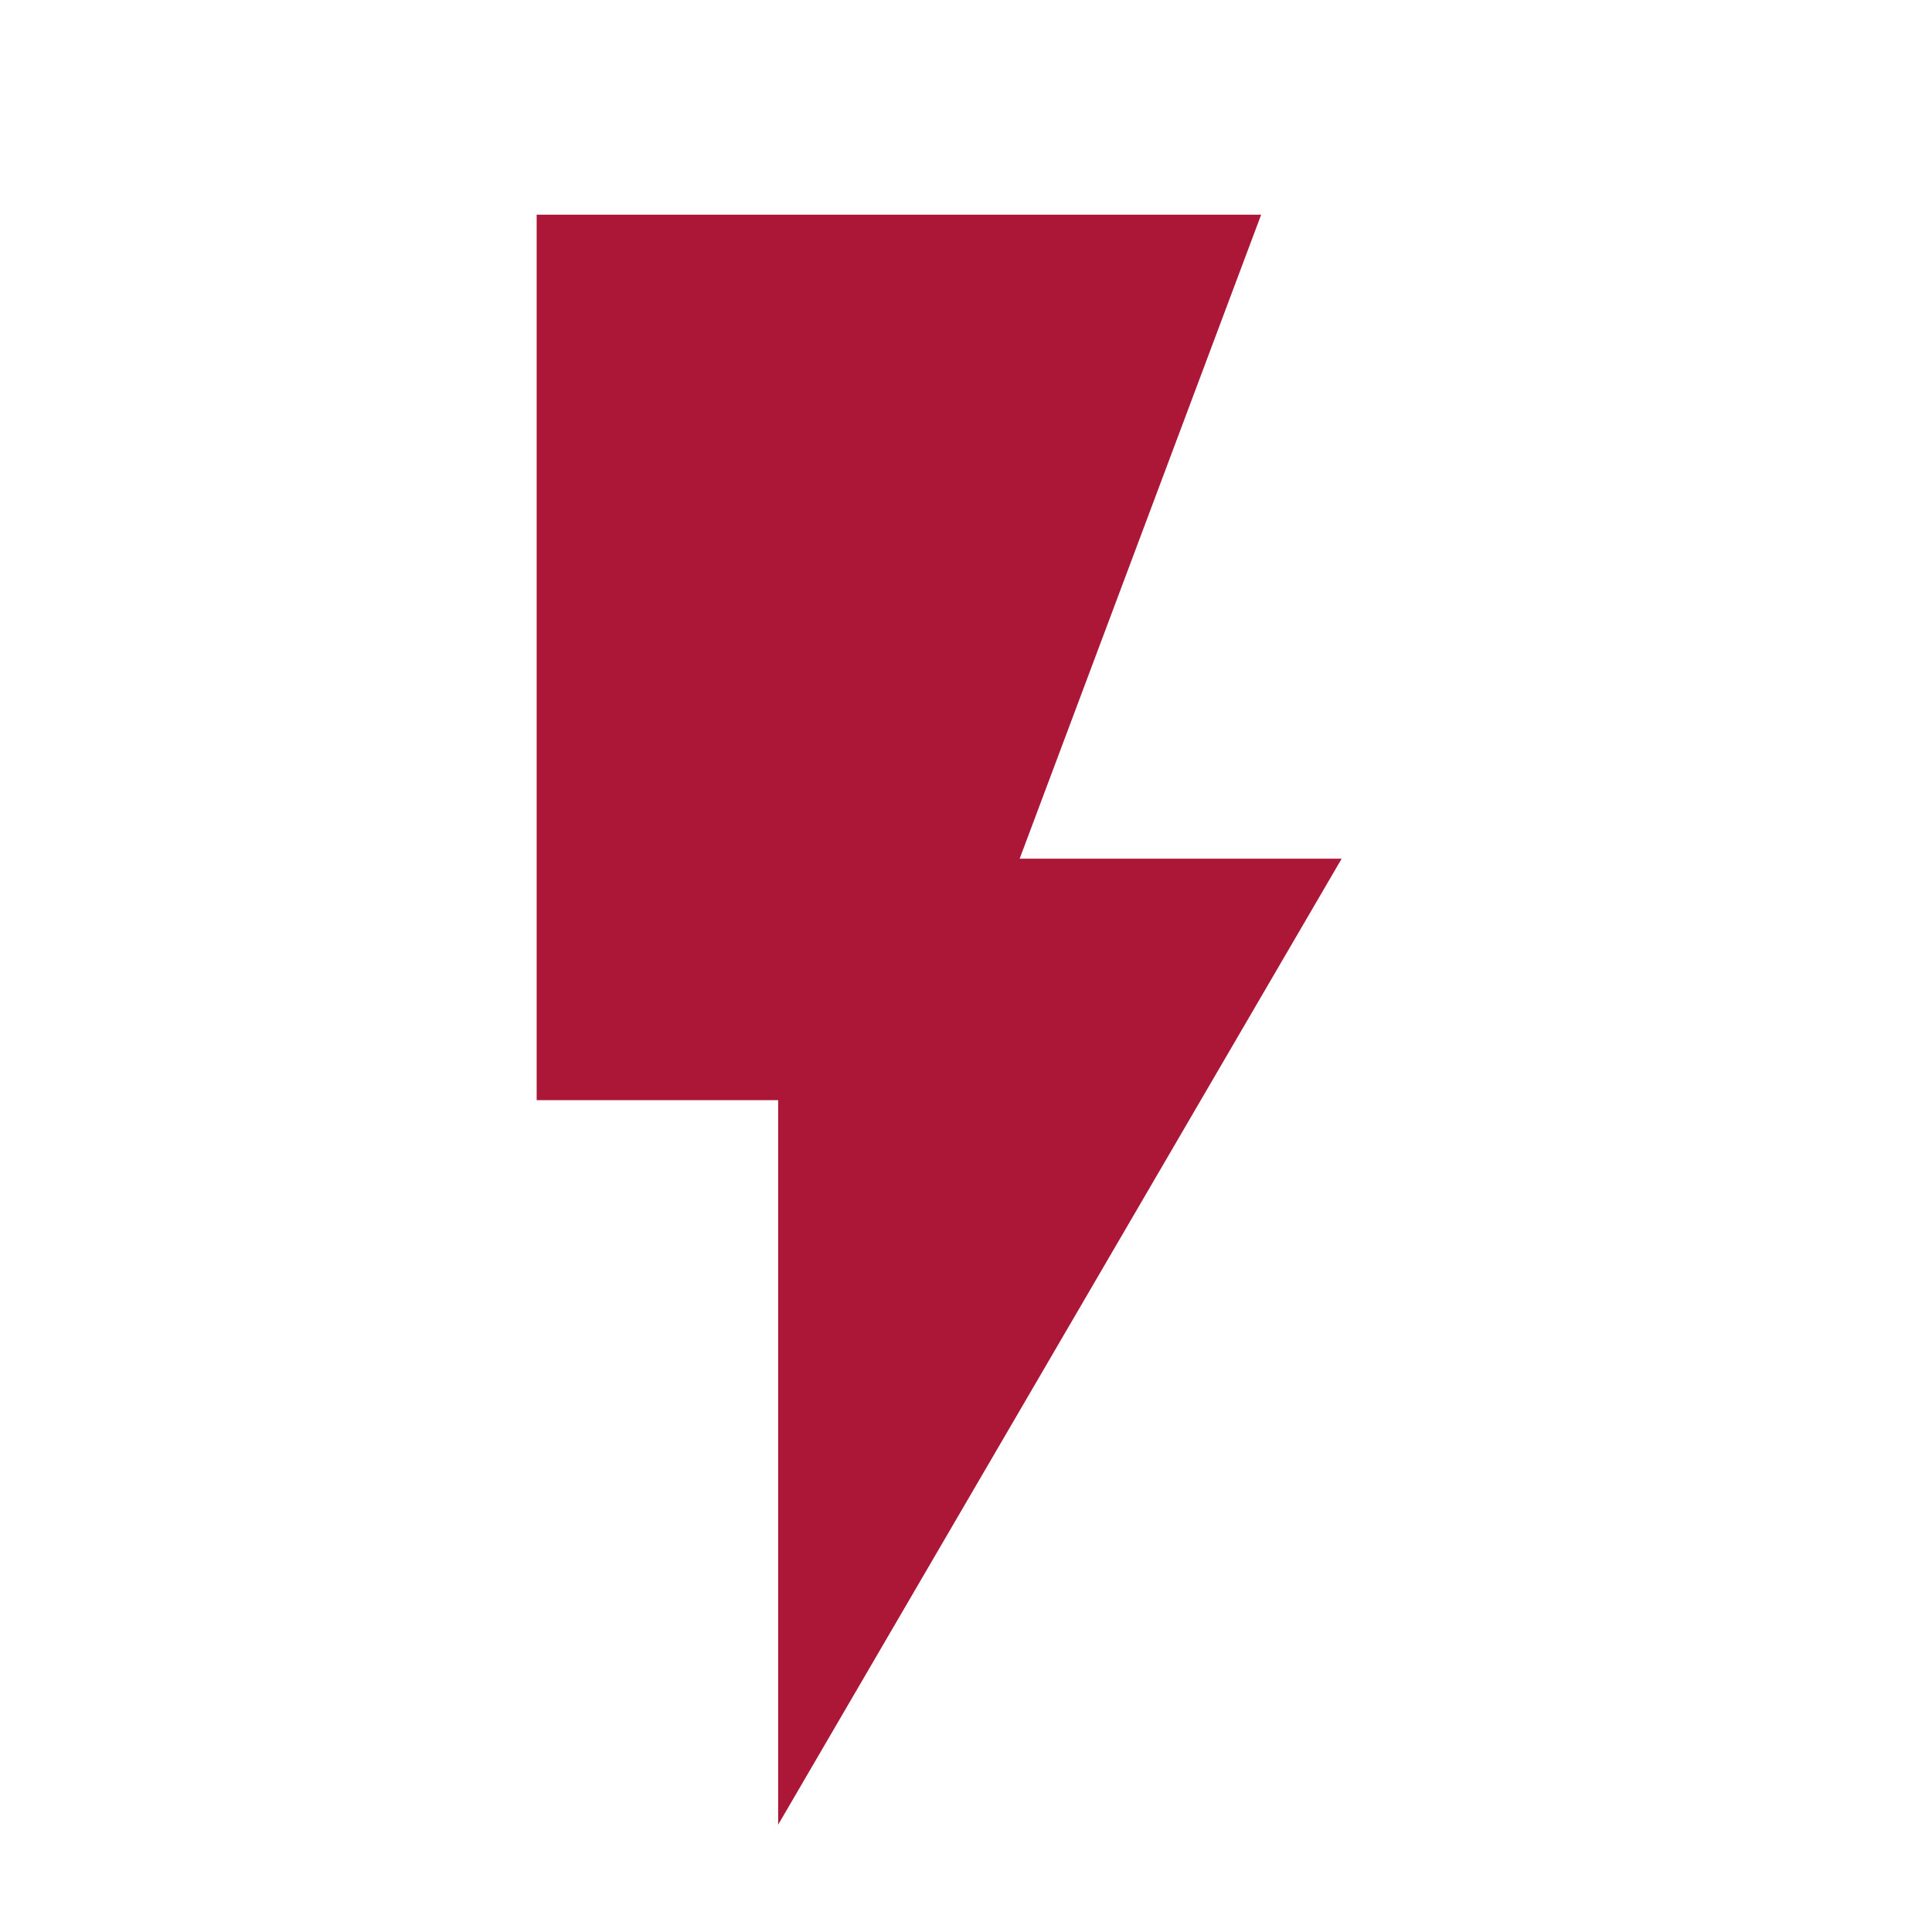 <svg width="18" height="18" viewBox="0 0 18 18" fill="none" xmlns="http://www.w3.org/2000/svg">
<g id="flash_on_24px">
<path id="icon/image/flash_on_24px" d="M5 2V10.25H7.25V17L12.5 8H9.5L11.75 2H5Z" fill="#AC1637"/>
</g>
</svg>

